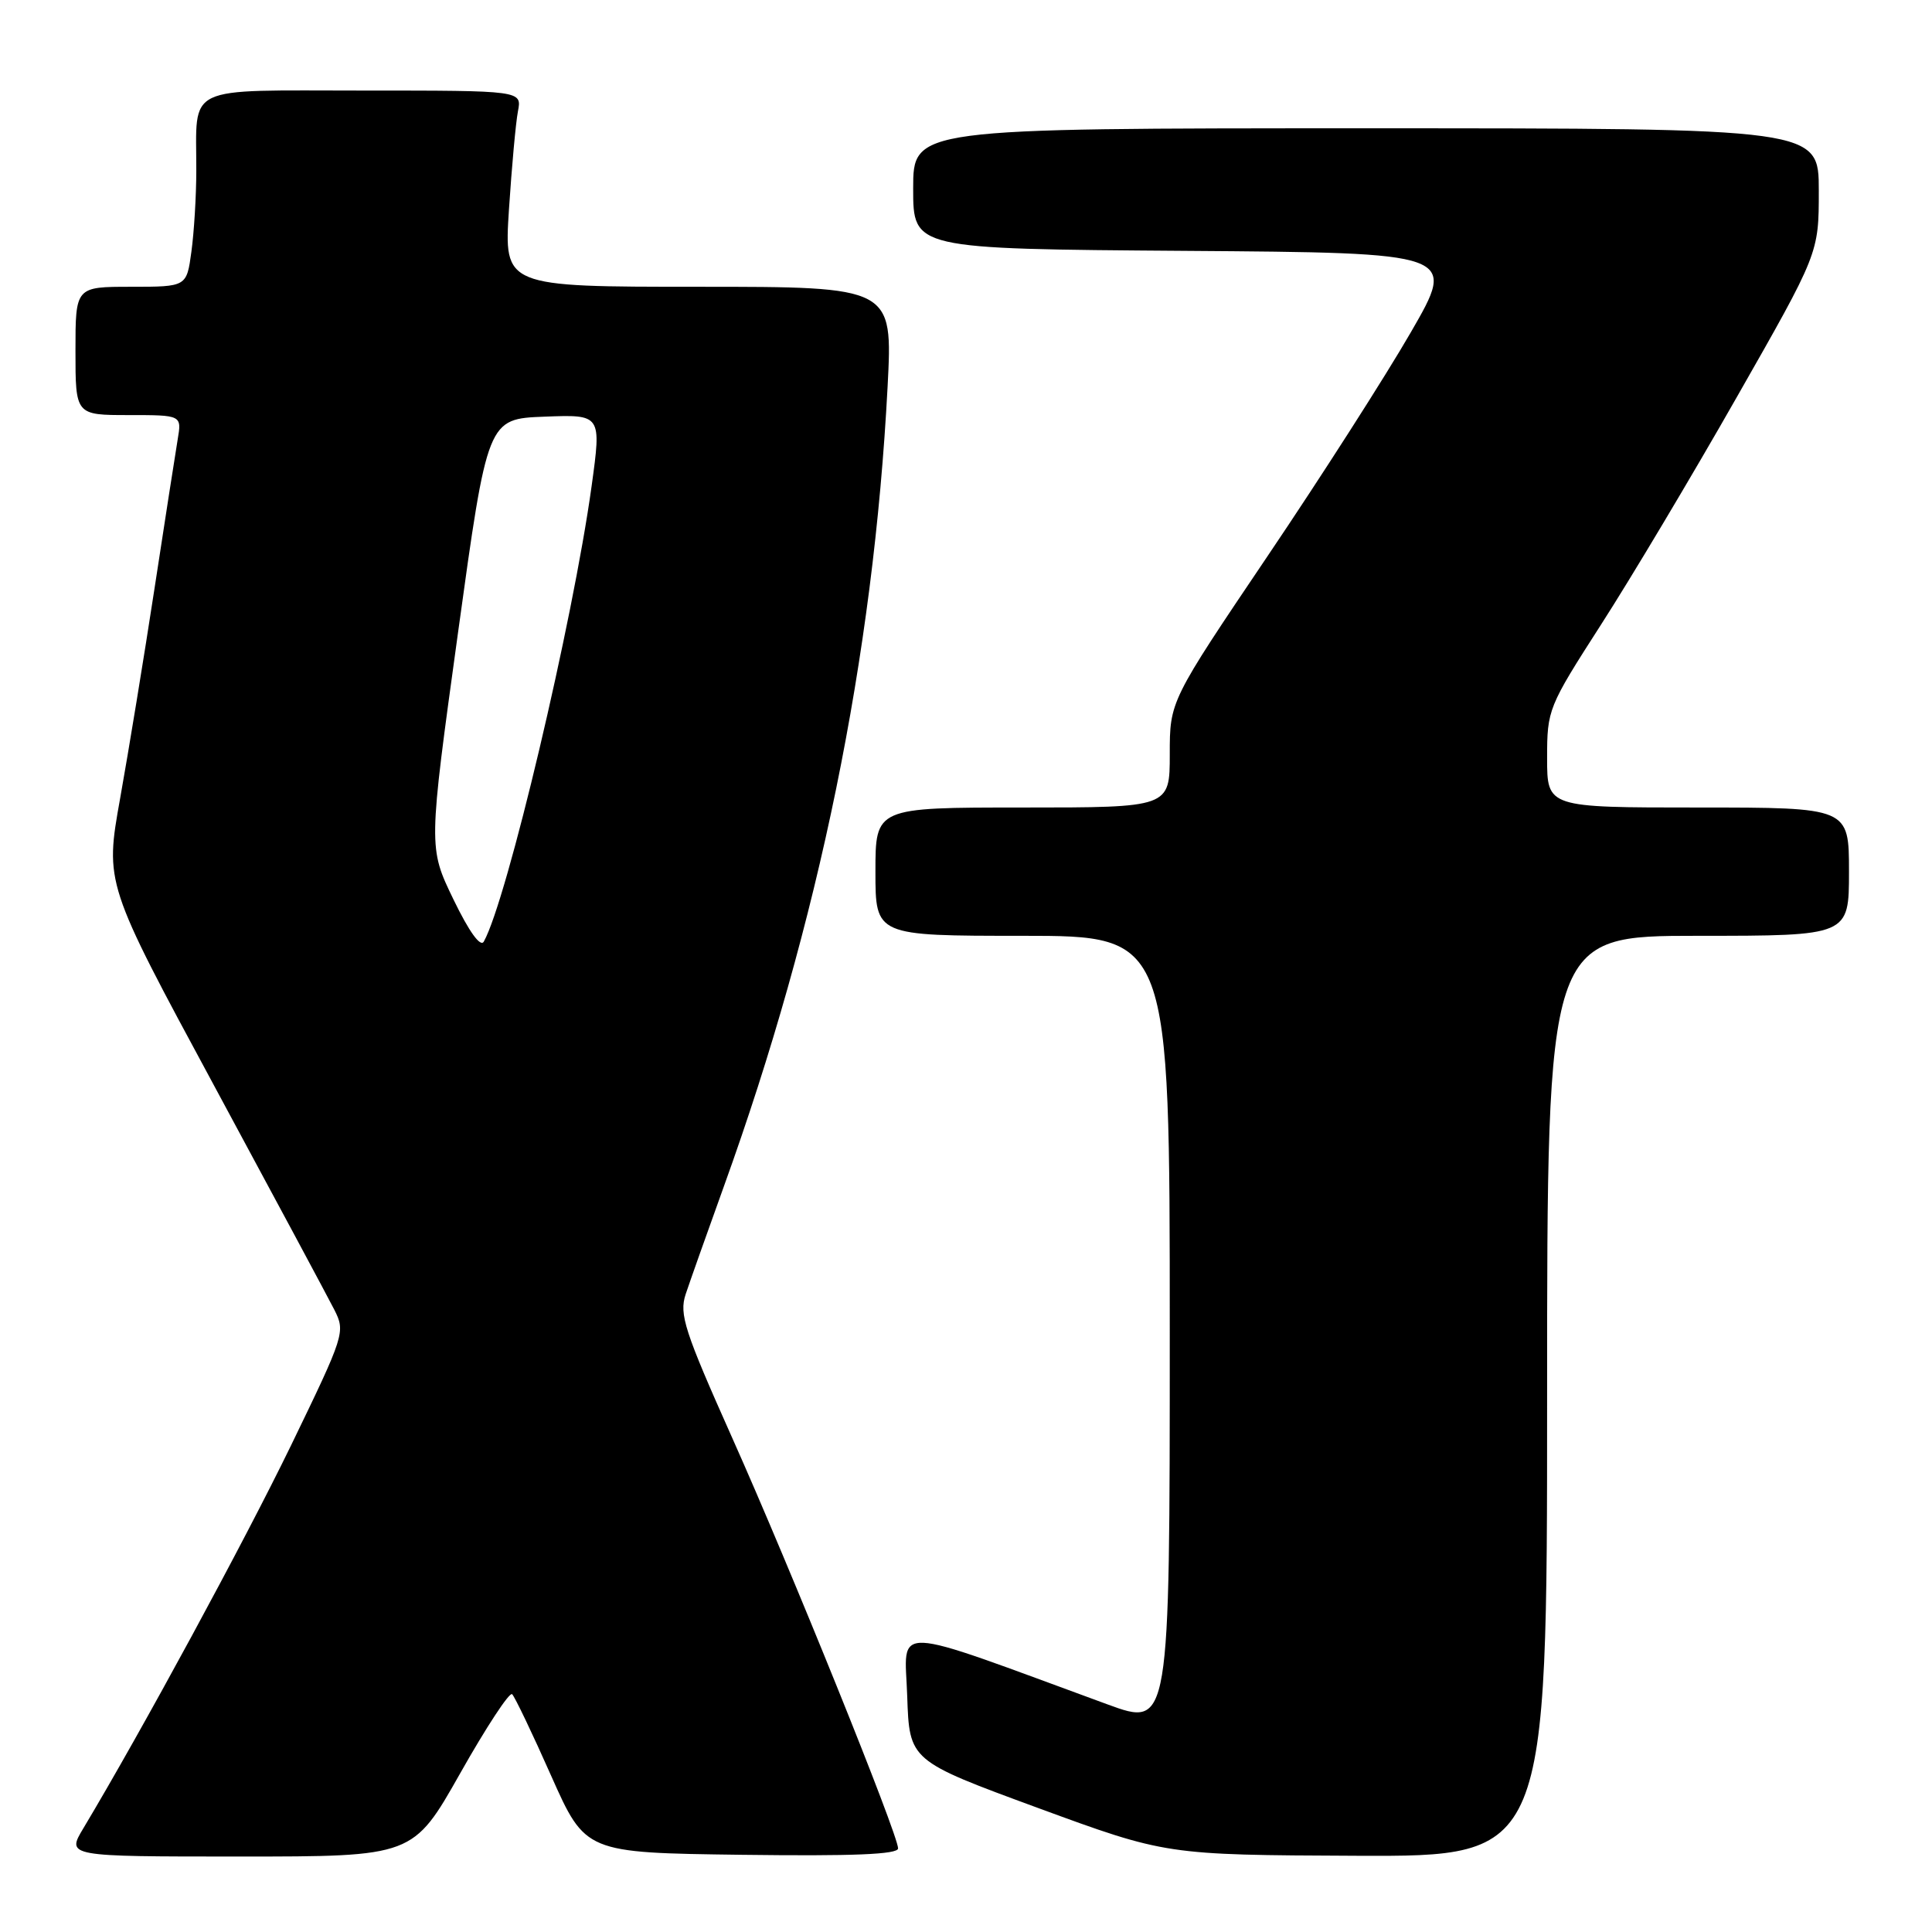<?xml version="1.0" encoding="UTF-8" standalone="no"?>
<!DOCTYPE svg PUBLIC "-//W3C//DTD SVG 1.1//EN" "http://www.w3.org/Graphics/SVG/1.1/DTD/svg11.dtd" >
<svg xmlns="http://www.w3.org/2000/svg" xmlns:xlink="http://www.w3.org/1999/xlink" version="1.1" viewBox="0 0 256 256">
 <g >
 <path fill="currentColor"
d=" M 60.99 234.95 C 64.42 228.87 67.51 224.16 67.86 224.49 C 68.21 224.82 70.54 229.68 73.03 235.30 C 77.57 245.50 77.57 245.50 98.28 245.77 C 113.04 245.96 119.00 245.72 119.00 244.92 C 119.00 243.09 104.71 207.71 97.01 190.50 C 90.69 176.35 89.98 174.15 90.85 171.50 C 91.40 169.85 93.69 163.38 95.95 157.11 C 108.52 122.26 115.74 86.99 117.61 51.25 C 118.30 38.00 118.30 38.00 92.54 38.00 C 66.78 38.00 66.78 38.00 67.44 27.75 C 67.81 22.11 68.34 16.26 68.63 14.75 C 69.16 12.00 69.16 12.00 48.20 12.00 C 24.11 12.00 26.04 11.08 26.01 22.61 C 26.01 25.97 25.71 30.81 25.36 33.36 C 24.73 38.00 24.73 38.00 17.36 38.00 C 10.00 38.00 10.00 38.00 10.00 46.50 C 10.00 55.00 10.00 55.00 17.05 55.00 C 24.09 55.00 24.09 55.00 23.54 58.25 C 23.24 60.04 21.86 68.92 20.47 78.00 C 19.08 87.08 17.03 99.57 15.92 105.78 C 13.90 117.05 13.90 117.05 28.33 143.78 C 36.26 158.47 43.44 171.86 44.29 173.53 C 45.79 176.49 45.68 176.83 38.56 191.53 C 32.35 204.31 18.82 229.27 11.05 242.25 C 8.80 246.00 8.80 246.00 31.77 246.00 C 54.74 246.00 54.74 246.00 60.99 234.95 Z  M 205.00 185.00 C 205.00 124.00 205.00 124.00 225.00 124.00 C 245.00 124.00 245.00 124.00 245.00 115.50 C 245.00 107.00 245.00 107.00 225.00 107.00 C 205.00 107.00 205.00 107.00 205.00 100.44 C 205.00 94.02 205.14 93.67 212.13 82.79 C 216.06 76.69 224.16 63.12 230.13 52.63 C 241.00 33.56 241.00 33.56 241.00 25.28 C 241.00 17.00 241.00 17.00 181.00 17.00 C 121.00 17.00 121.00 17.00 121.00 24.99 C 121.00 32.98 121.00 32.98 157.01 33.24 C 193.02 33.50 193.02 33.50 186.96 44.00 C 183.63 49.78 175.08 63.14 167.95 73.70 C 155.00 92.90 155.00 92.90 155.00 99.95 C 155.00 107.00 155.00 107.00 135.50 107.00 C 116.00 107.00 116.00 107.00 116.00 115.50 C 116.00 124.00 116.00 124.00 135.50 124.00 C 155.00 124.00 155.00 124.00 155.00 176.43 C 155.00 228.86 155.00 228.86 146.75 225.84 C 117.42 215.09 119.89 215.20 120.21 224.73 C 120.50 233.30 120.50 233.30 137.50 239.55 C 154.50 245.79 154.50 245.79 179.75 245.90 C 205.00 246.00 205.00 246.00 205.00 185.00 Z  M 60.08 119.17 C 56.76 112.30 56.76 112.30 60.68 83.90 C 64.60 55.50 64.60 55.50 72.15 55.21 C 79.70 54.92 79.70 54.92 78.39 64.42 C 75.90 82.43 67.17 119.29 64.11 124.76 C 63.67 125.56 62.16 123.47 60.08 119.17 Z "/>
</g>
</svg>